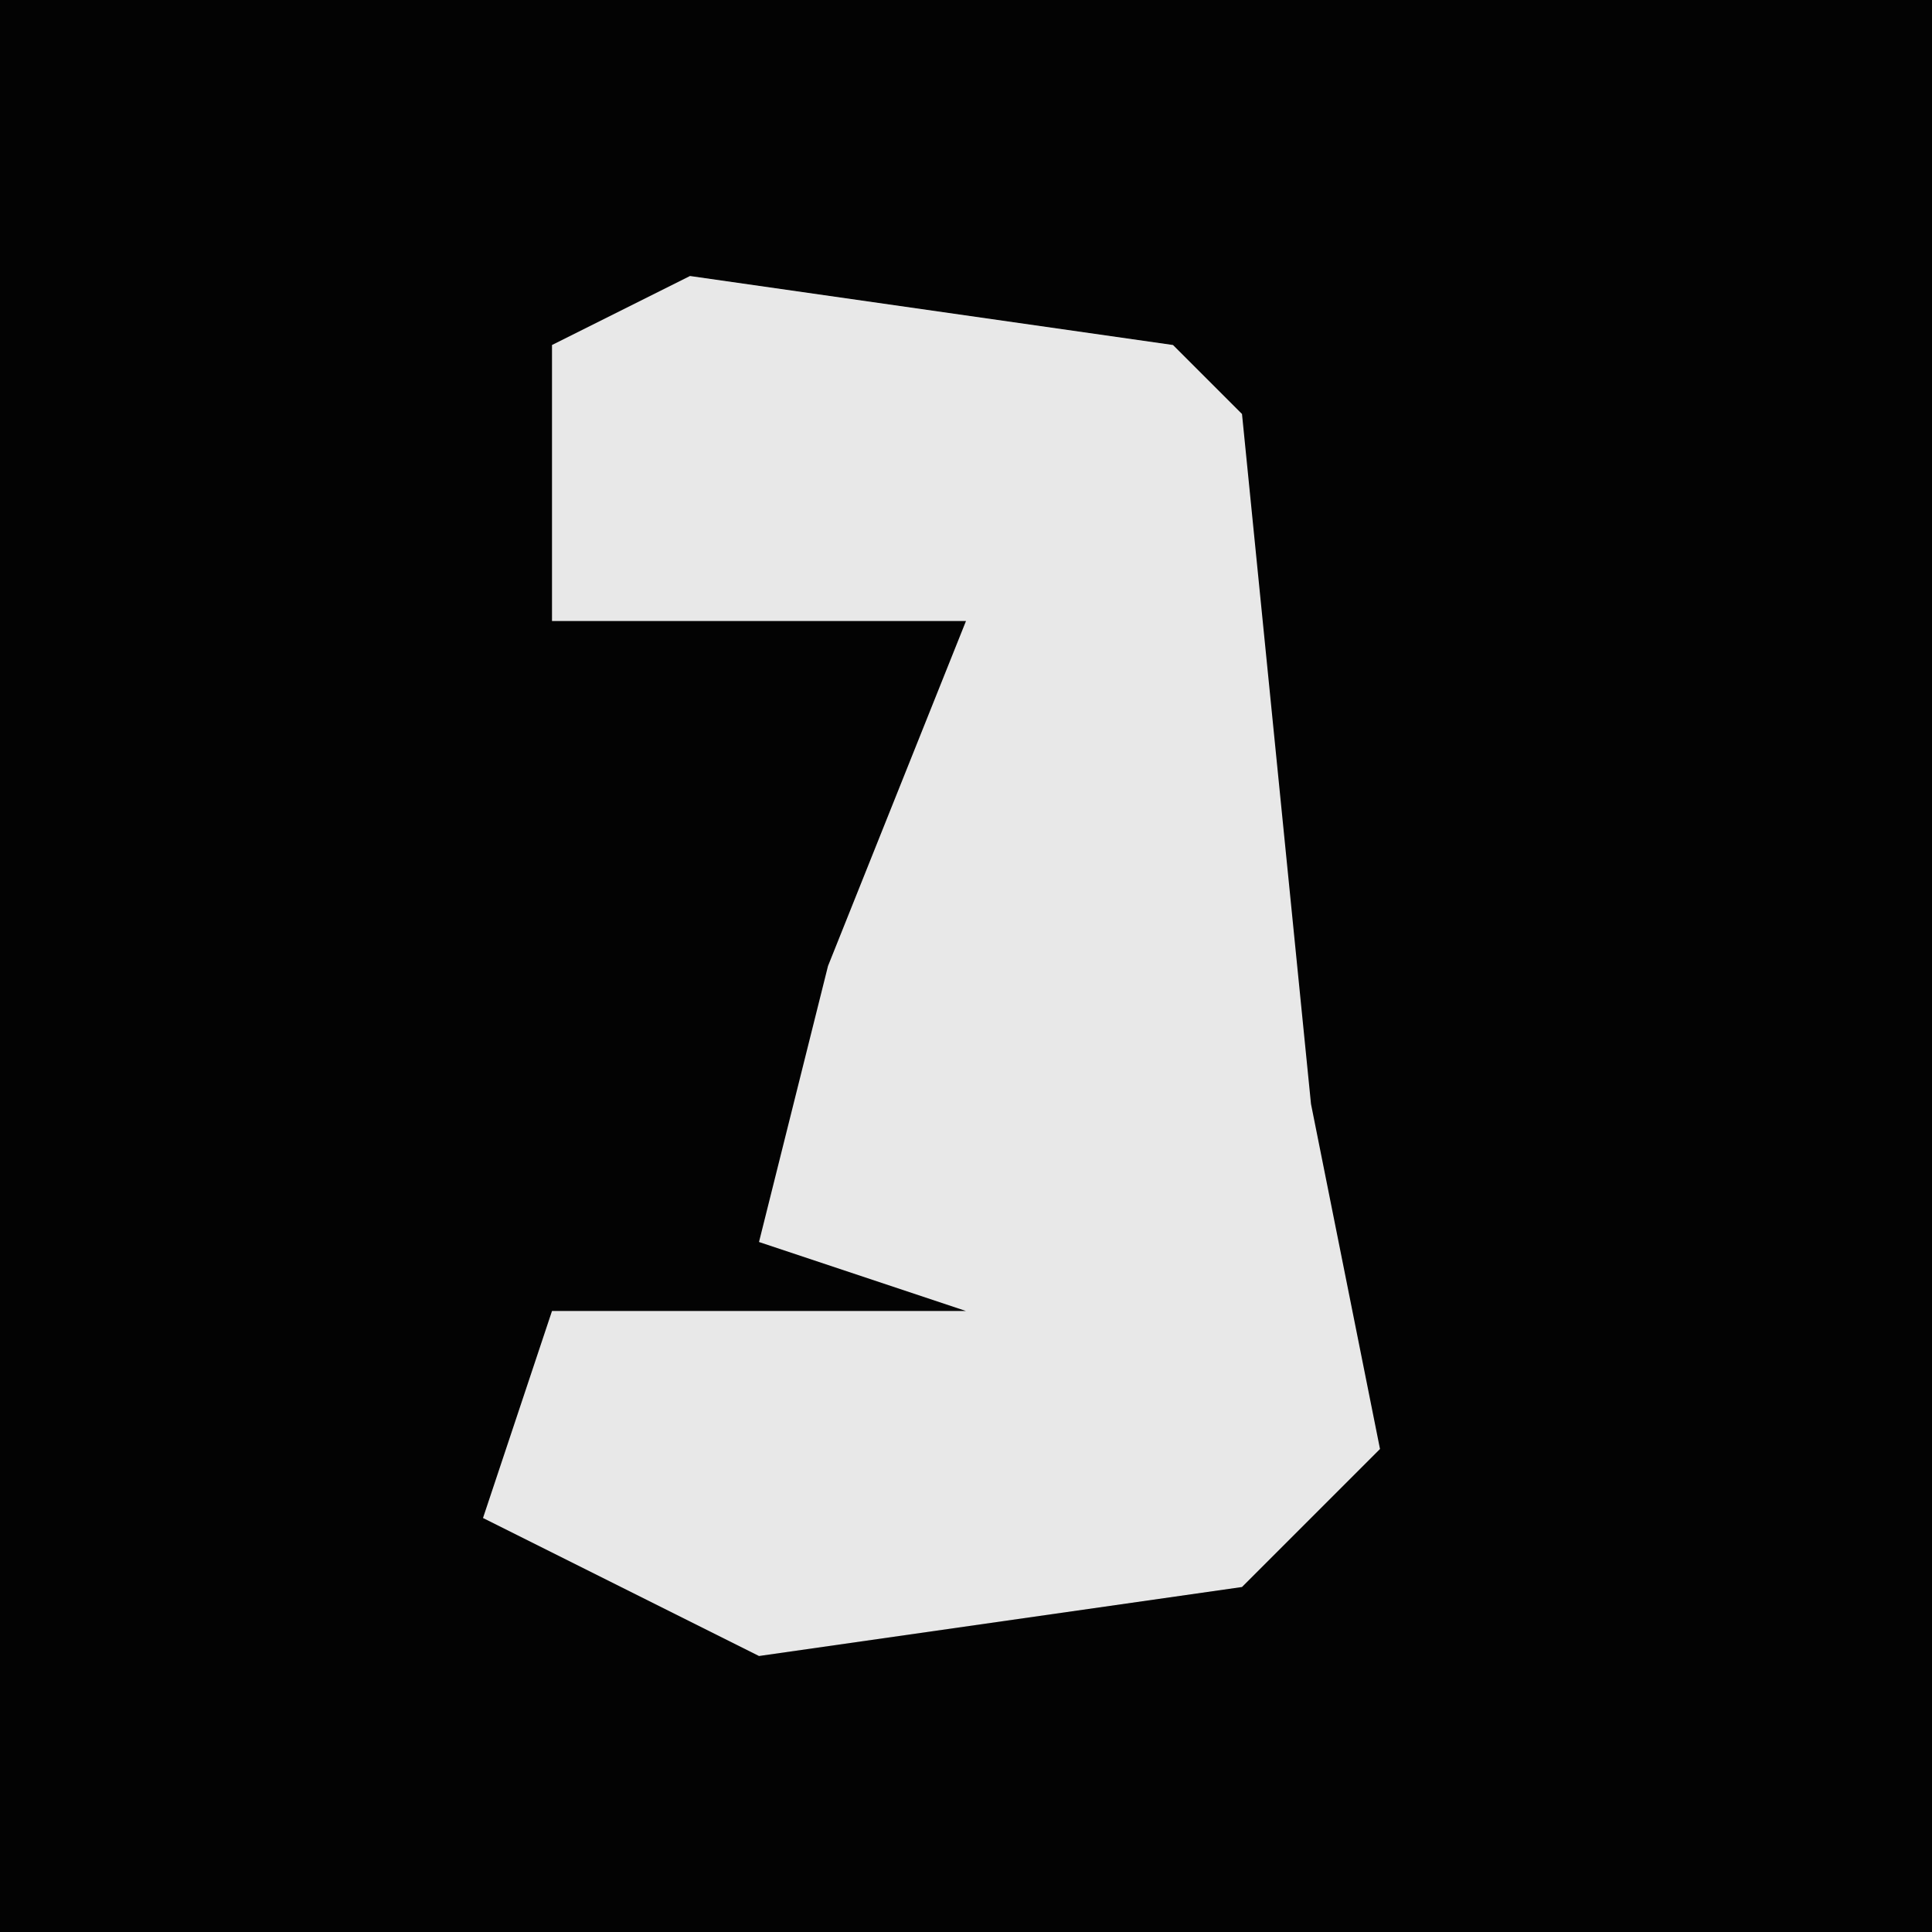 <?xml version="1.0" encoding="UTF-8"?>
<svg version="1.1" xmlns="http://www.w3.org/2000/svg" width="28" height="28">
<path d="M0,0 L28,0 L28,28 L0,28 Z " fill="#030303" transform="translate(0,0)"/>
<path d="M0,0 L7,1 L8,2 L9,12 L10,17 L8,19 L1,20 L-3,18 L-2,15 L4,15 L1,14 L2,10 L4,5 L-2,5 L-2,1 Z " fill="#E8E8E8" transform="translate(10,4)"/>
</svg>
